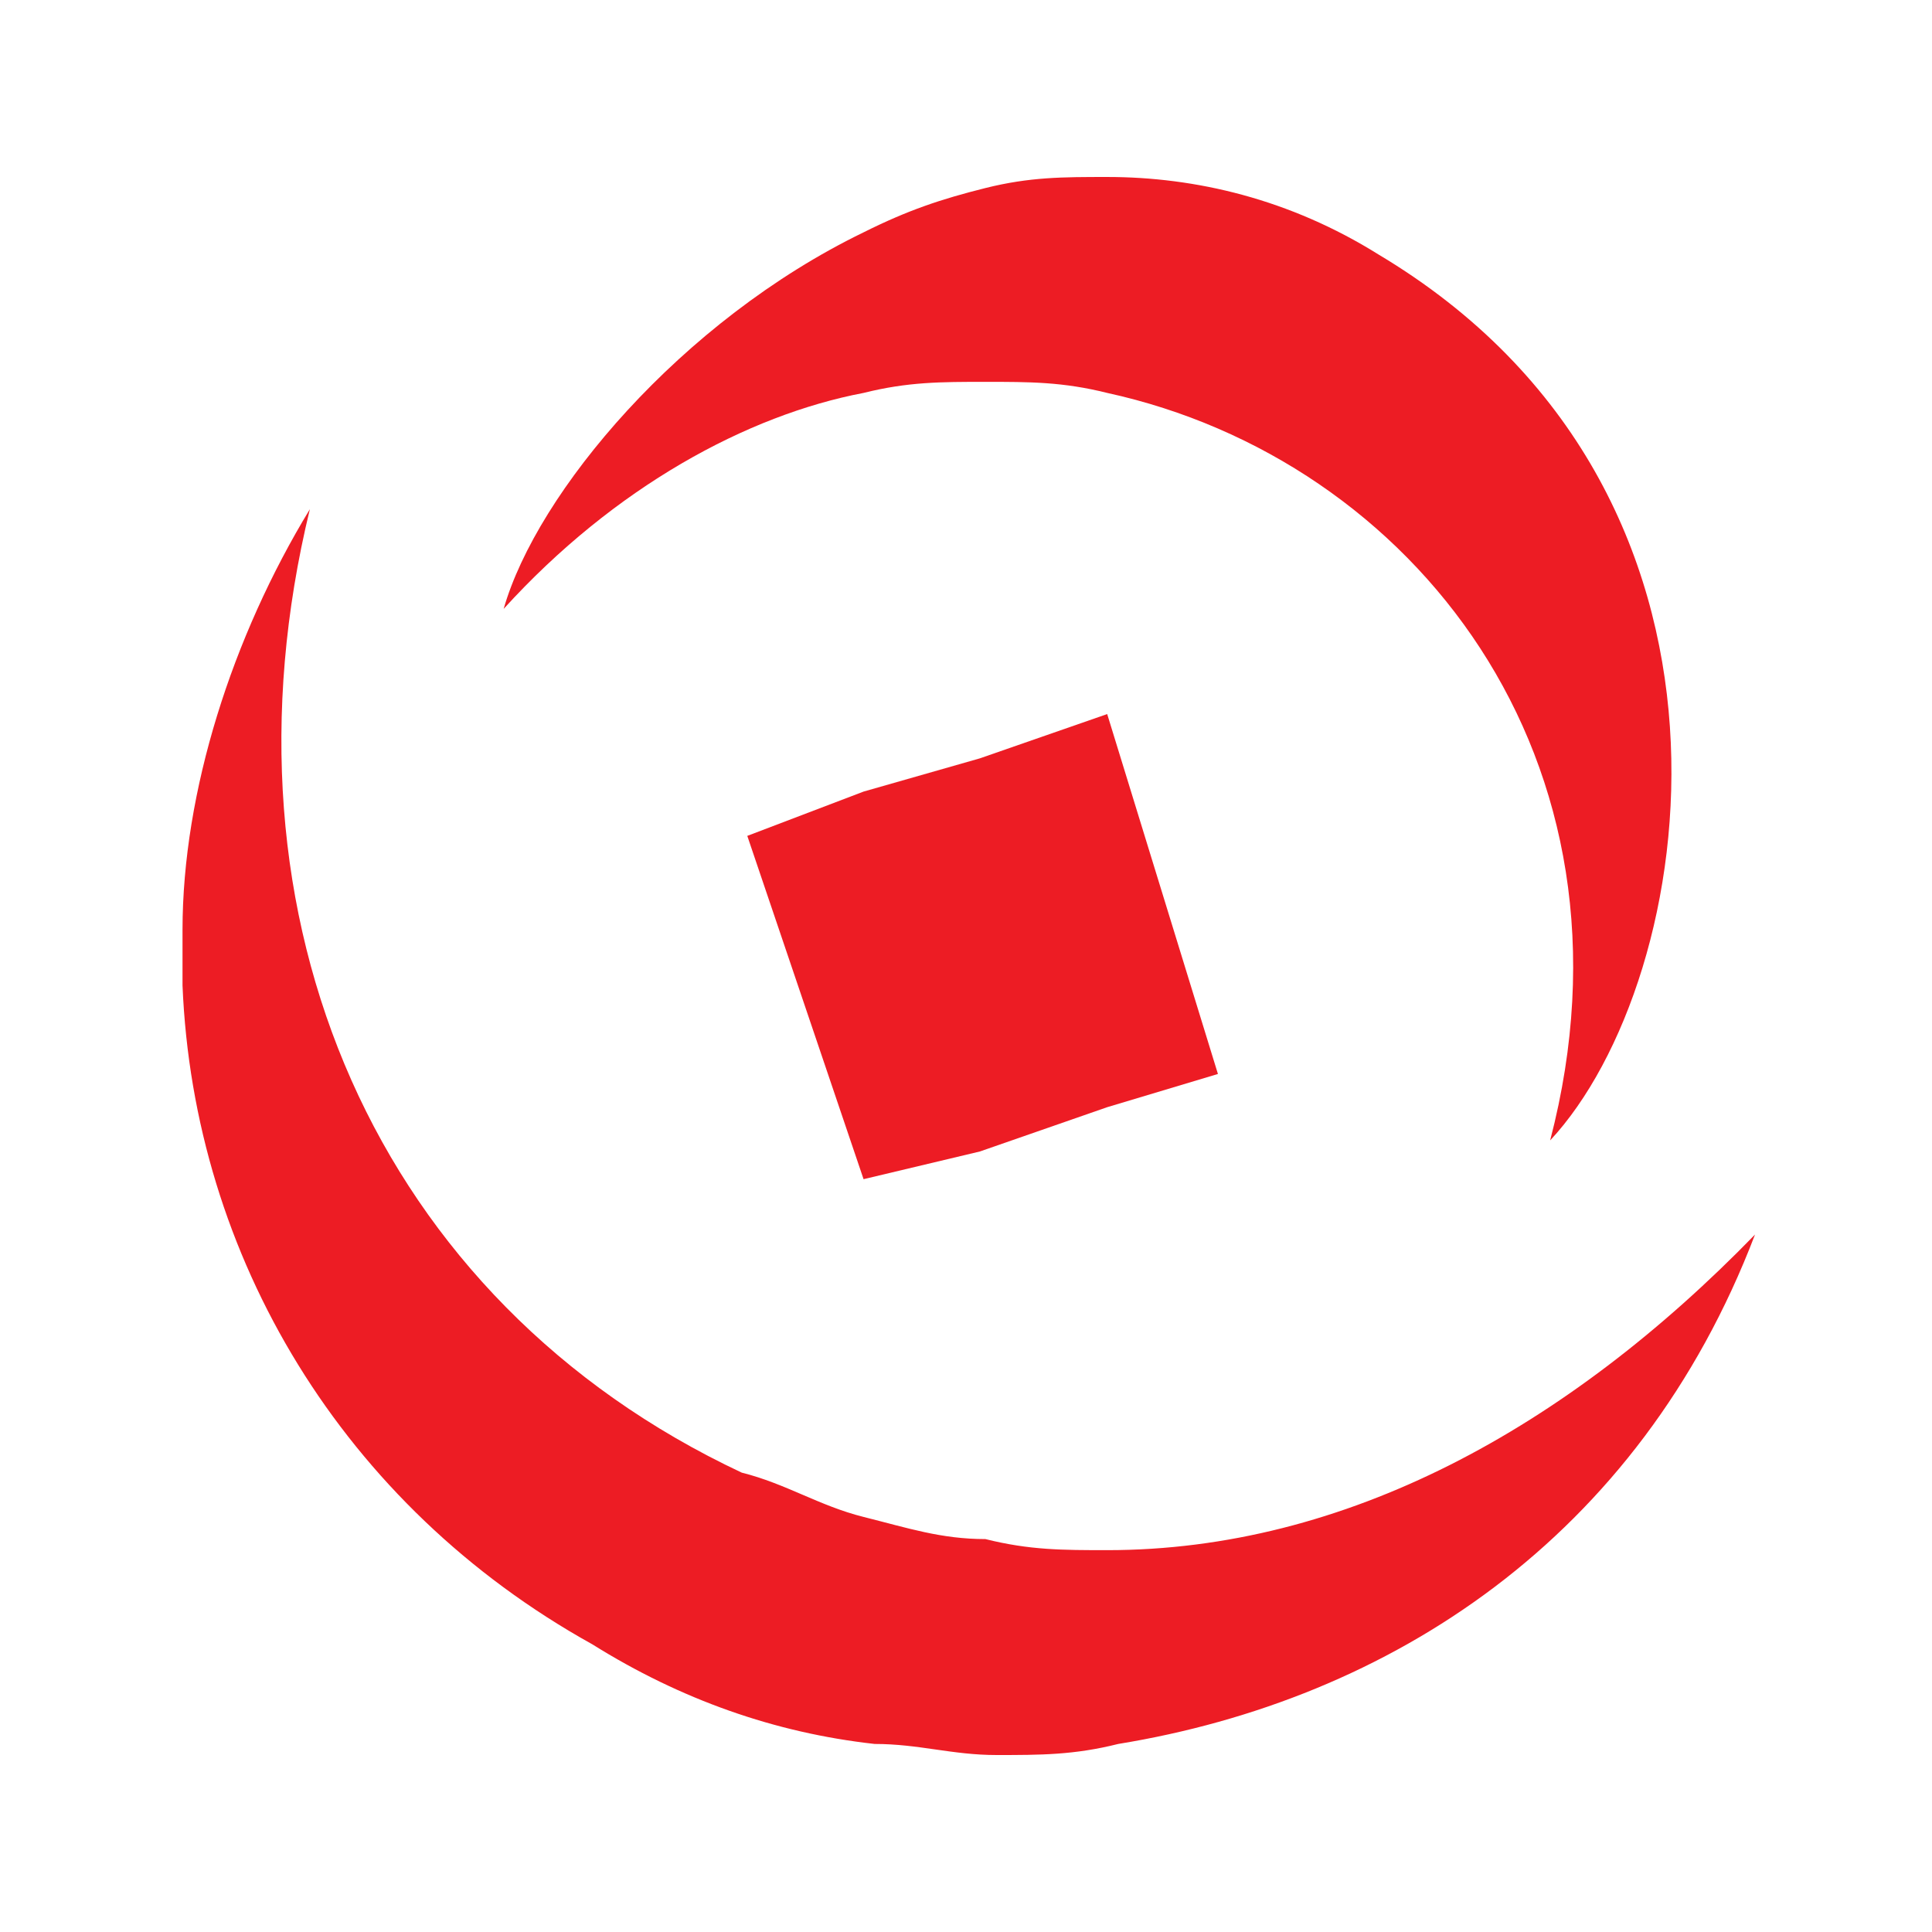<svg class="icon" style="width: 1em; height: 1em;vertical-align: middle;fill: currentColor;overflow: hidden;" viewBox="0 0 1024 1024" version="1.1" xmlns="http://www.w3.org/2000/svg" p-id="821"><path d="M586.835 821.612c-23.477 0-41.085 0-64.563-5.869-23.478 0-41.086-5.869-64.564-11.738-23.478-5.87-41.085-17.608-64.563-23.478-193.692-90.977-281.734-293.472-228.91-510.641-41.085 67.499-67.498 149.671-67.498 223.039v29.348c5.869 143.801 85.106 275.863 217.169 349.232 46.956 29.347 96.847 46.956 149.671 52.825 23.478 0 41.085 5.87 64.563 5.87 23.478 0 41.086 0 64.564-5.87 143.801-23.478 275.863-108.585 337.493-269.995-99.781 102.715-217.17 167.28-343.363 167.28z" fill="#ED1C24" p-id="822"></path><path d="M457.708 208.257c23.478-5.87 41.085-5.87 64.564-5.87 23.477 0 41.085 0 64.563 5.87C748.245 243.473 874.439 401.948 821.613 604.443c79.237-85.106 120.323-343.362-90.977-469.555-46.956-29.347-96.845-41.085-143.801-41.085-23.477 0-41.085 0-64.563 5.869-23.478 5.87-41.086 11.738-64.564 23.478-96.845 46.956-173.148 137.932-190.756 199.561 58.695-64.563 129.126-102.715 190.756-114.454z" fill="#ED1C24" p-id="823"></path><path d="M519.336 401.948l-61.629 17.608-61.629 23.477 61.629 181.953 61.629-14.674 67.499-23.478 58.695-17.608-58.695-190.756z" fill="#ED1C24" p-id="824"></path></svg>